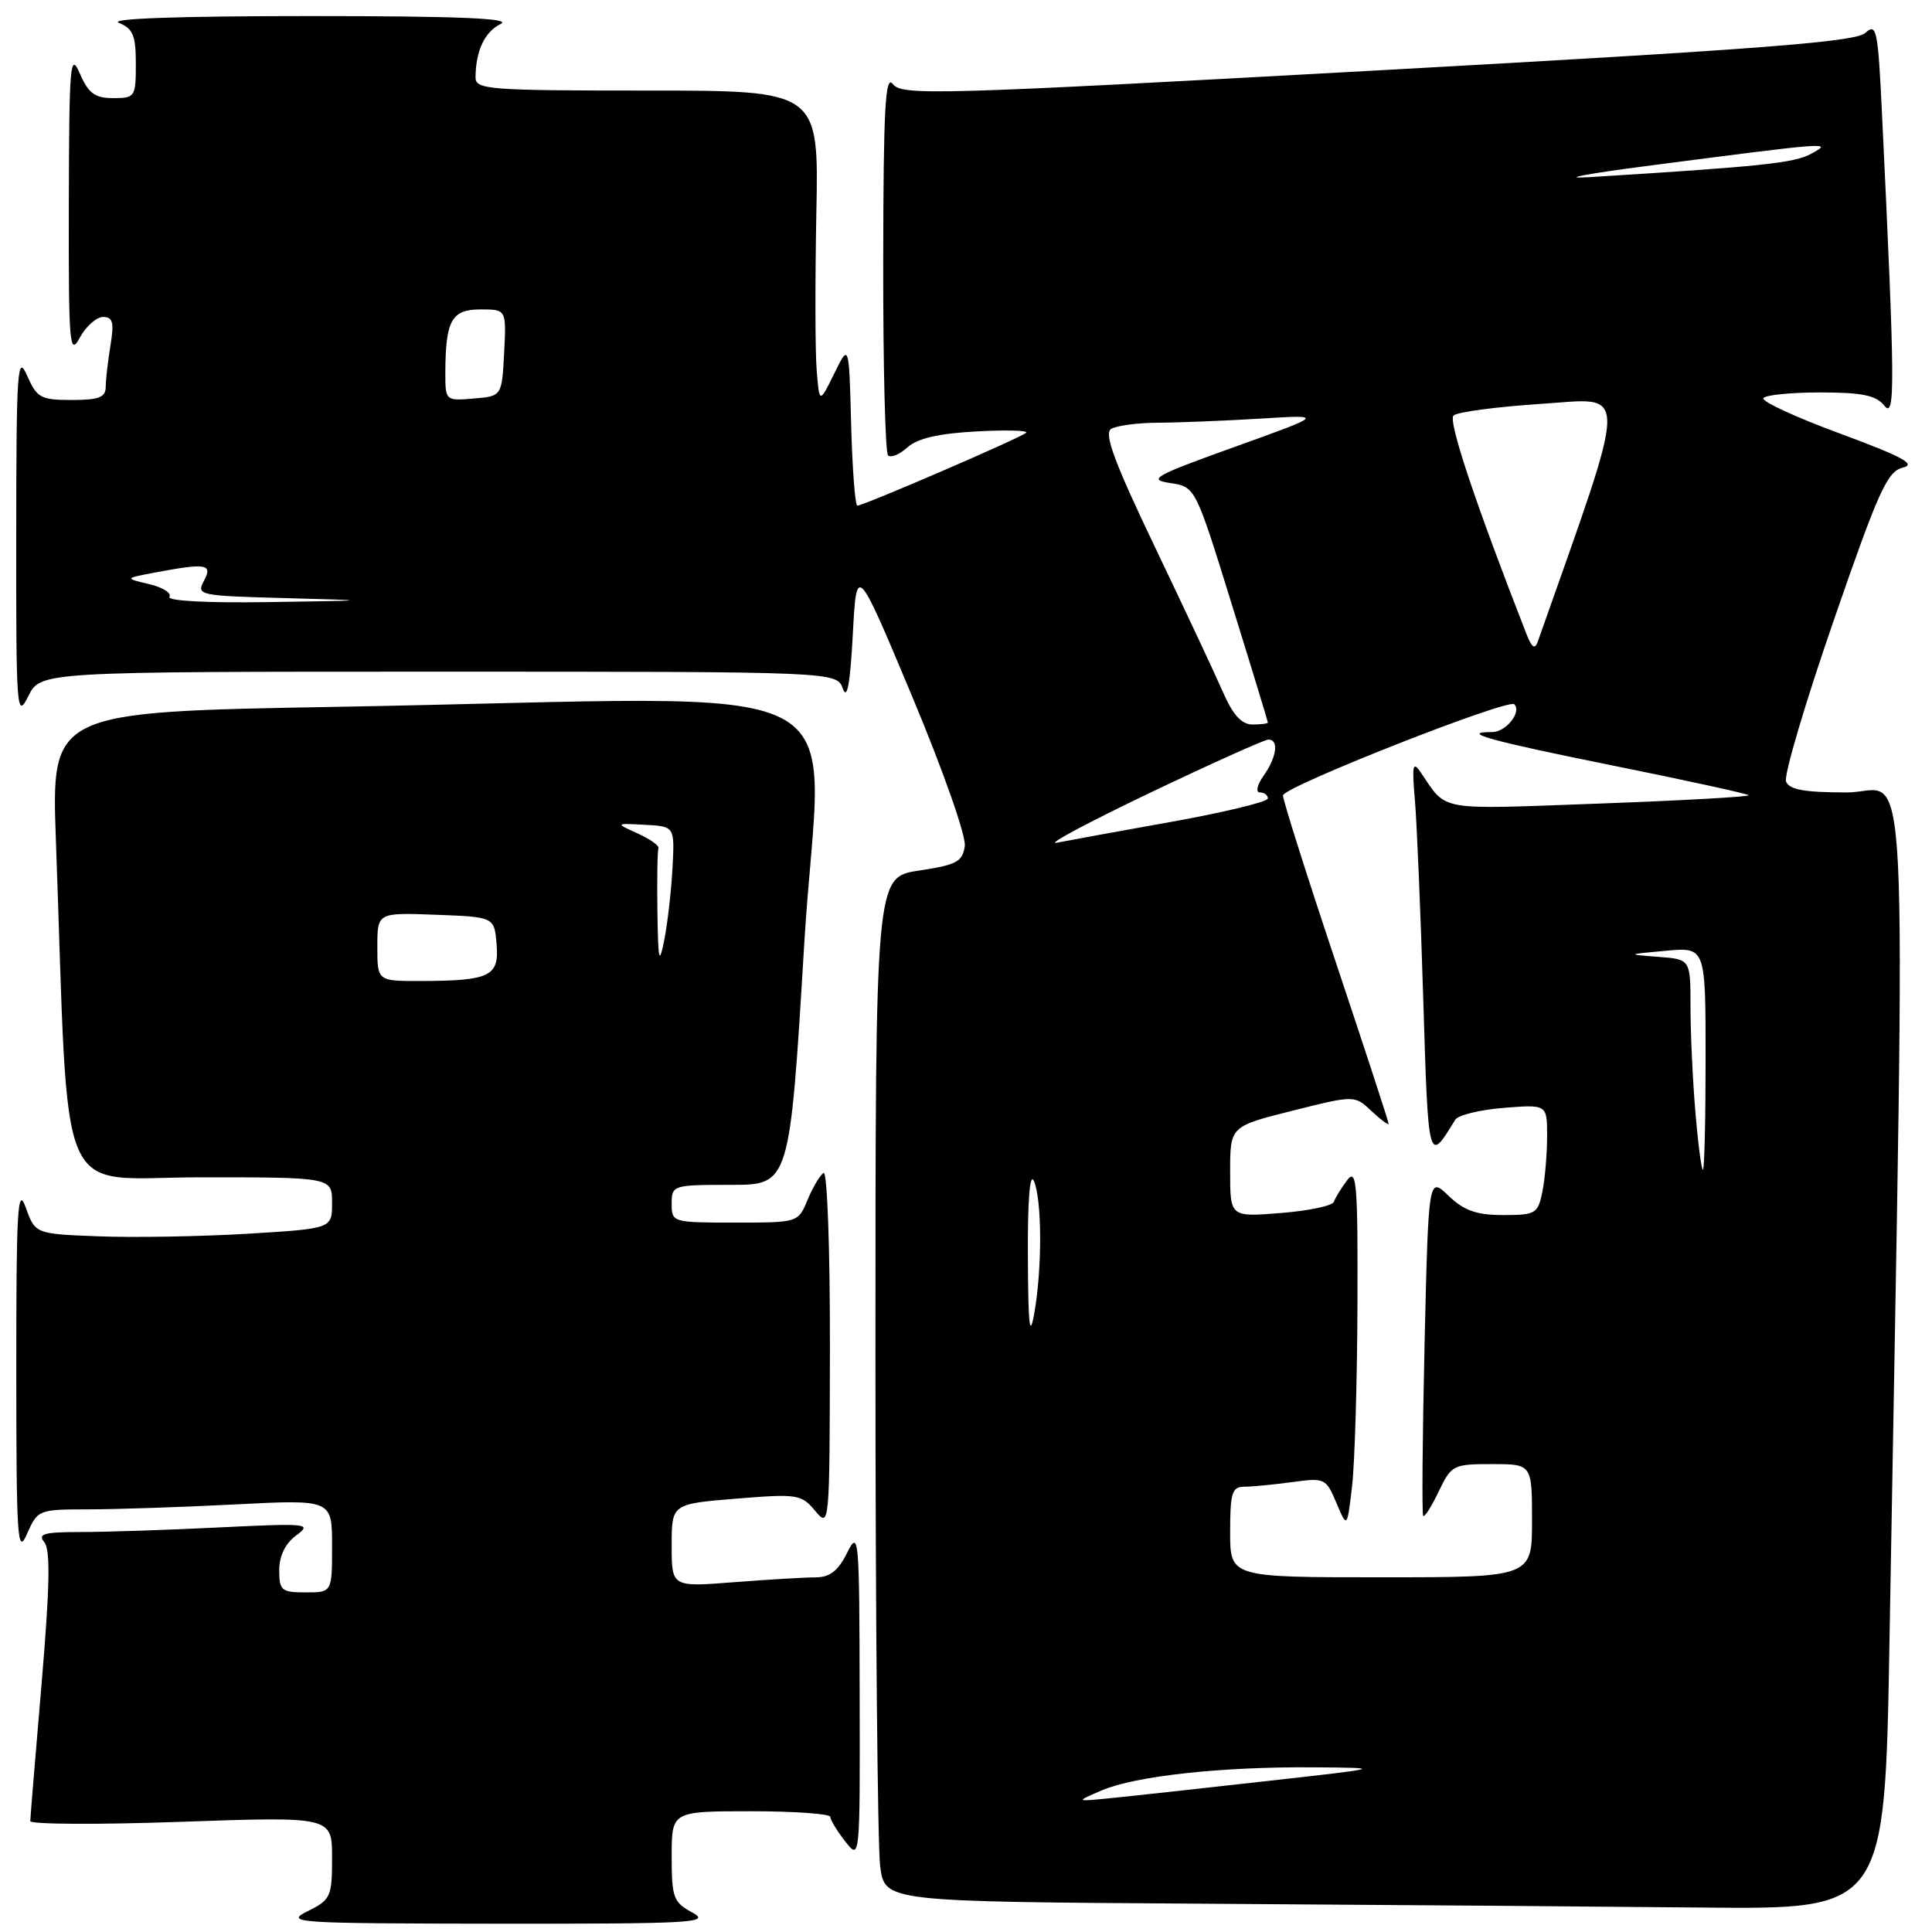 <?xml version="1.0" encoding="UTF-8" standalone="no"?>
<!DOCTYPE svg PUBLIC "-//W3C//DTD SVG 1.1//EN" "http://www.w3.org/Graphics/SVG/1.1/DTD/svg11.dtd" >
<svg xmlns="http://www.w3.org/2000/svg" xmlns:xlink="http://www.w3.org/1999/xlink" version="1.1" viewBox="0 0 256 256">
 <g >
 <path fill="currentColor"
d=" M 91.75 253.43 C 89.22 252.06 89.00 251.45 89.00 245.97 C 89.00 240.00 89.00 240.00 99.50 240.00 C 105.28 240.00 110.01 240.34 110.02 240.75 C 110.03 241.16 110.92 242.62 112.00 244.00 C 113.96 246.50 113.96 246.50 113.91 224.50 C 113.87 203.55 113.80 202.65 112.25 205.75 C 111.06 208.15 109.96 209.00 108.07 209.01 C 106.66 209.01 101.79 209.30 97.25 209.65 C 89.00 210.30 89.00 210.30 89.00 204.79 C 89.00 199.28 89.00 199.28 97.54 198.58 C 105.67 197.92 106.18 198.00 108.01 200.19 C 109.92 202.48 109.93 202.31 109.97 178.69 C 109.99 165.44 109.61 155.12 109.13 155.42 C 108.65 155.72 107.70 157.32 107.01 158.98 C 105.76 162.00 105.76 162.00 97.38 162.00 C 89.11 162.00 89.00 161.97 89.00 159.50 C 89.00 157.05 89.15 157.00 96.82 157.00 C 104.64 157.00 104.64 157.00 106.57 125.00 C 108.78 88.36 116.75 92.39 44.56 93.66 C 6.79 94.33 6.79 94.33 7.41 111.41 C 9.20 160.84 7.12 156.00 26.61 156.00 C 44.00 156.00 44.00 156.00 44.00 159.40 C 44.00 162.80 44.00 162.80 32.75 163.48 C 26.56 163.85 17.71 164.00 13.09 163.82 C 4.67 163.50 4.67 163.50 3.41 160.00 C 2.34 157.02 2.15 160.21 2.16 181.50 C 2.16 203.97 2.31 206.17 3.58 203.25 C 4.99 200.05 5.10 200.00 11.75 200.00 C 15.46 199.99 24.24 199.70 31.25 199.34 C 44.00 198.69 44.00 198.69 44.00 204.85 C 44.00 211.00 44.00 211.00 40.50 211.00 C 37.29 211.00 37.00 210.75 37.00 208.06 C 37.00 206.16 37.80 204.52 39.25 203.45 C 41.38 201.88 40.83 201.82 29.09 202.39 C 22.27 202.73 14.00 203.00 10.72 203.00 C 5.83 203.00 4.96 203.24 5.87 204.35 C 6.70 205.34 6.60 210.23 5.51 223.10 C 4.69 232.67 4.02 240.86 4.01 241.30 C 4.01 241.74 13.00 241.79 24.00 241.40 C 44.00 240.70 44.00 240.70 44.00 246.17 C 44.00 251.34 43.82 251.73 40.75 253.25 C 37.68 254.78 39.07 254.87 66.00 254.90 C 91.82 254.92 94.24 254.78 91.75 253.43 Z  M 250.37 217.25 C 252.51 93.19 253.10 105.00 244.73 105.00 C 239.10 105.00 237.07 104.64 236.66 103.55 C 236.35 102.76 239.18 93.20 242.94 82.32 C 248.92 65.01 250.07 62.46 252.14 61.96 C 253.97 61.53 252.11 60.52 243.84 57.46 C 237.97 55.30 233.39 53.18 233.65 52.76 C 233.91 52.34 237.30 52.00 241.20 52.00 C 246.74 52.00 248.58 52.38 249.68 53.75 C 251.14 55.58 251.11 51.21 249.38 15.19 C 248.84 3.85 248.66 3.00 247.15 4.37 C 245.82 5.56 233.25 6.53 182.54 9.33 C 124.15 12.55 119.49 12.69 118.32 11.15 C 117.30 9.81 117.06 14.22 117.03 34.58 C 117.01 48.38 117.30 59.97 117.67 60.34 C 118.04 60.70 119.19 60.23 120.24 59.28 C 121.56 58.09 124.36 57.44 129.32 57.17 C 133.27 56.95 136.26 57.03 135.97 57.34 C 135.38 57.96 114.44 67.00 113.60 67.00 C 113.31 67.00 112.94 62.16 112.78 56.25 C 112.50 45.50 112.50 45.50 110.54 49.50 C 108.57 53.50 108.57 53.50 108.21 49.00 C 108.01 46.52 108.00 37.19 108.17 28.25 C 108.50 12.00 108.50 12.00 85.75 12.00 C 64.74 12.00 63.00 11.87 63.01 10.25 C 63.04 6.72 64.23 4.20 66.34 3.18 C 67.90 2.43 60.86 2.13 41.00 2.13 C 23.62 2.13 14.33 2.46 15.75 3.03 C 17.62 3.78 18.00 4.70 18.00 8.47 C 18.00 12.84 17.89 13.00 15.00 13.00 C 12.58 13.00 11.73 12.38 10.58 9.75 C 9.30 6.80 9.16 8.40 9.12 27.00 C 9.08 45.72 9.21 47.26 10.57 44.75 C 11.39 43.24 12.78 42.00 13.66 42.00 C 14.95 42.00 15.14 42.72 14.64 45.75 C 14.30 47.81 14.02 50.29 14.01 51.25 C 14.00 52.66 13.11 53.00 9.50 53.00 C 5.39 53.00 4.89 52.72 3.58 49.75 C 2.31 46.83 2.16 48.96 2.15 71.00 C 2.13 94.24 2.21 95.33 3.75 92.25 C 5.36 89.00 5.36 89.00 58.11 89.00 C 110.87 89.00 110.87 89.00 111.68 91.25 C 112.25 92.81 112.65 90.61 113.00 84.10 C 113.50 74.70 113.50 74.70 120.84 92.22 C 124.98 102.11 128.03 110.78 127.84 112.12 C 127.54 114.19 126.74 114.61 121.75 115.36 C 116.00 116.23 116.00 116.23 116.00 179.47 C 116.00 214.26 116.29 244.80 116.63 247.35 C 117.27 251.98 117.27 251.98 159.38 252.25 C 182.55 252.40 212.36 252.63 225.63 252.76 C 249.76 253.00 249.76 253.00 250.37 217.25 Z  M 50.00 125.46 C 50.00 120.92 50.00 120.92 57.75 121.21 C 65.50 121.50 65.50 121.50 65.80 125.12 C 66.16 129.37 64.94 129.96 55.75 129.99 C 50.00 130.00 50.00 130.00 50.00 125.46 Z  M 87.11 120.75 C 87.05 116.49 87.11 112.73 87.25 112.40 C 87.39 112.07 86.15 111.19 84.50 110.44 C 81.50 109.08 81.50 109.08 85.45 109.29 C 89.40 109.50 89.40 109.50 89.11 115.00 C 88.95 118.03 88.46 122.30 88.03 124.50 C 87.34 127.96 87.21 127.45 87.11 120.75 Z  M 146.00 237.23 C 150.45 235.33 161.81 234.09 174.00 234.18 C 183.50 234.25 183.50 234.25 167.50 236.04 C 158.70 237.03 149.47 238.04 147.00 238.28 C 142.50 238.73 142.50 238.73 146.00 237.23 Z  M 163.00 203.00 C 163.00 197.82 163.25 197.00 164.86 197.00 C 165.88 197.00 168.73 196.72 171.19 196.39 C 175.54 195.79 175.70 195.87 177.08 199.14 C 178.50 202.50 178.50 202.50 179.15 197.00 C 179.51 193.97 179.83 183.18 179.87 173.00 C 179.93 156.74 179.76 154.73 178.50 156.39 C 177.72 157.43 176.93 158.71 176.75 159.24 C 176.58 159.77 173.41 160.44 169.72 160.73 C 163.00 161.27 163.00 161.27 163.00 155.26 C 163.00 149.25 163.00 149.25 171.24 147.18 C 179.49 145.11 179.49 145.11 181.74 147.23 C 182.98 148.39 184.00 149.15 184.00 148.90 C 184.00 148.65 180.85 139.02 177.00 127.50 C 173.15 115.98 170.00 106.03 170.00 105.40 C 170.00 104.28 199.85 92.52 200.65 93.32 C 201.67 94.34 199.56 97.00 197.73 97.00 C 193.25 97.00 197.40 98.15 214.00 101.50 C 223.53 103.42 231.50 105.17 231.70 105.37 C 231.91 105.57 222.98 106.07 211.85 106.48 C 190.16 107.27 191.81 107.56 188.25 102.34 C 187.20 100.79 187.08 101.38 187.48 106.00 C 187.74 109.03 188.24 120.93 188.59 132.45 C 189.26 154.28 189.25 154.24 192.82 148.38 C 193.19 147.76 196.09 147.05 199.25 146.80 C 205.00 146.34 205.00 146.34 205.00 150.54 C 205.00 152.86 204.72 156.16 204.38 157.88 C 203.78 160.83 203.50 161.00 199.18 161.00 C 195.64 161.00 194.01 160.42 191.94 158.45 C 189.28 155.89 189.28 155.89 188.76 178.20 C 188.48 190.46 188.40 200.67 188.58 200.87 C 188.76 201.08 189.69 199.62 190.64 197.62 C 192.31 194.13 192.56 194.00 197.69 194.00 C 203.00 194.00 203.00 194.00 203.00 201.50 C 203.00 209.00 203.00 209.00 183.00 209.00 C 163.00 209.00 163.00 209.00 163.00 203.00 Z  M 136.20 166.50 C 136.16 158.97 136.46 155.25 137.00 156.50 C 138.08 159.01 138.10 168.08 137.05 174.00 C 136.44 177.46 136.24 175.72 136.20 166.50 Z  M 224.65 147.35 C 224.29 143.14 224.00 136.87 224.00 133.41 C 224.00 127.11 224.00 127.11 219.75 126.79 C 215.50 126.46 215.50 126.46 220.75 125.98 C 226.00 125.50 226.00 125.50 226.00 140.25 C 226.00 148.36 225.84 155.00 225.65 155.00 C 225.45 155.00 225.00 151.56 224.65 147.35 Z  M 152.32 105.08 C 160.47 101.19 167.56 98.00 168.07 98.00 C 169.48 98.00 169.18 100.30 167.44 102.78 C 166.57 104.02 166.35 105.00 166.94 105.00 C 167.52 105.00 168.00 105.36 168.00 105.80 C 168.00 106.24 162.26 107.63 155.25 108.89 C 148.24 110.14 141.38 111.40 140.00 111.67 C 138.62 111.94 144.17 108.98 152.32 105.08 Z  M 162.07 91.75 C 161.05 89.41 157.00 80.78 153.08 72.58 C 147.69 61.31 146.25 57.46 147.22 56.84 C 147.92 56.40 150.75 56.02 153.50 56.01 C 156.25 56.00 162.32 55.75 167.00 55.47 C 175.50 54.94 175.50 54.94 163.59 59.22 C 152.93 63.05 152.03 63.55 155.03 64.00 C 158.39 64.50 158.39 64.50 163.19 79.99 C 165.84 88.51 168.00 95.60 168.00 95.74 C 168.00 95.88 167.08 96.00 165.96 96.00 C 164.53 96.00 163.38 94.75 162.07 91.75 Z  M 202.26 84.00 C 195.52 66.75 191.85 55.76 192.60 55.06 C 193.10 54.59 198.34 53.90 204.26 53.51 C 215.93 52.75 215.97 50.41 203.77 85.00 C 203.38 86.10 202.98 85.84 202.26 84.00 Z  M 22.45 79.08 C 22.76 78.58 21.55 77.82 19.76 77.40 C 16.50 76.63 16.50 76.63 20.50 75.87 C 27.35 74.58 28.22 74.72 27.02 76.97 C 26.00 78.87 26.38 78.95 37.73 79.25 C 49.50 79.57 49.50 79.57 35.69 79.78 C 27.50 79.91 22.11 79.63 22.45 79.08 Z  M 59.01 49.31 C 59.04 42.44 59.84 41.00 63.67 41.00 C 67.10 41.00 67.10 41.00 66.80 46.75 C 66.50 52.50 66.50 52.50 62.75 52.81 C 59.02 53.12 59.00 53.10 59.01 49.31 Z  M 218.00 22.02 C 242.82 18.79 242.90 18.79 240.00 20.37 C 237.74 21.61 233.52 22.05 210.50 23.48 C 206.65 23.71 210.03 23.06 218.00 22.02 Z "/>
</g>
</svg>